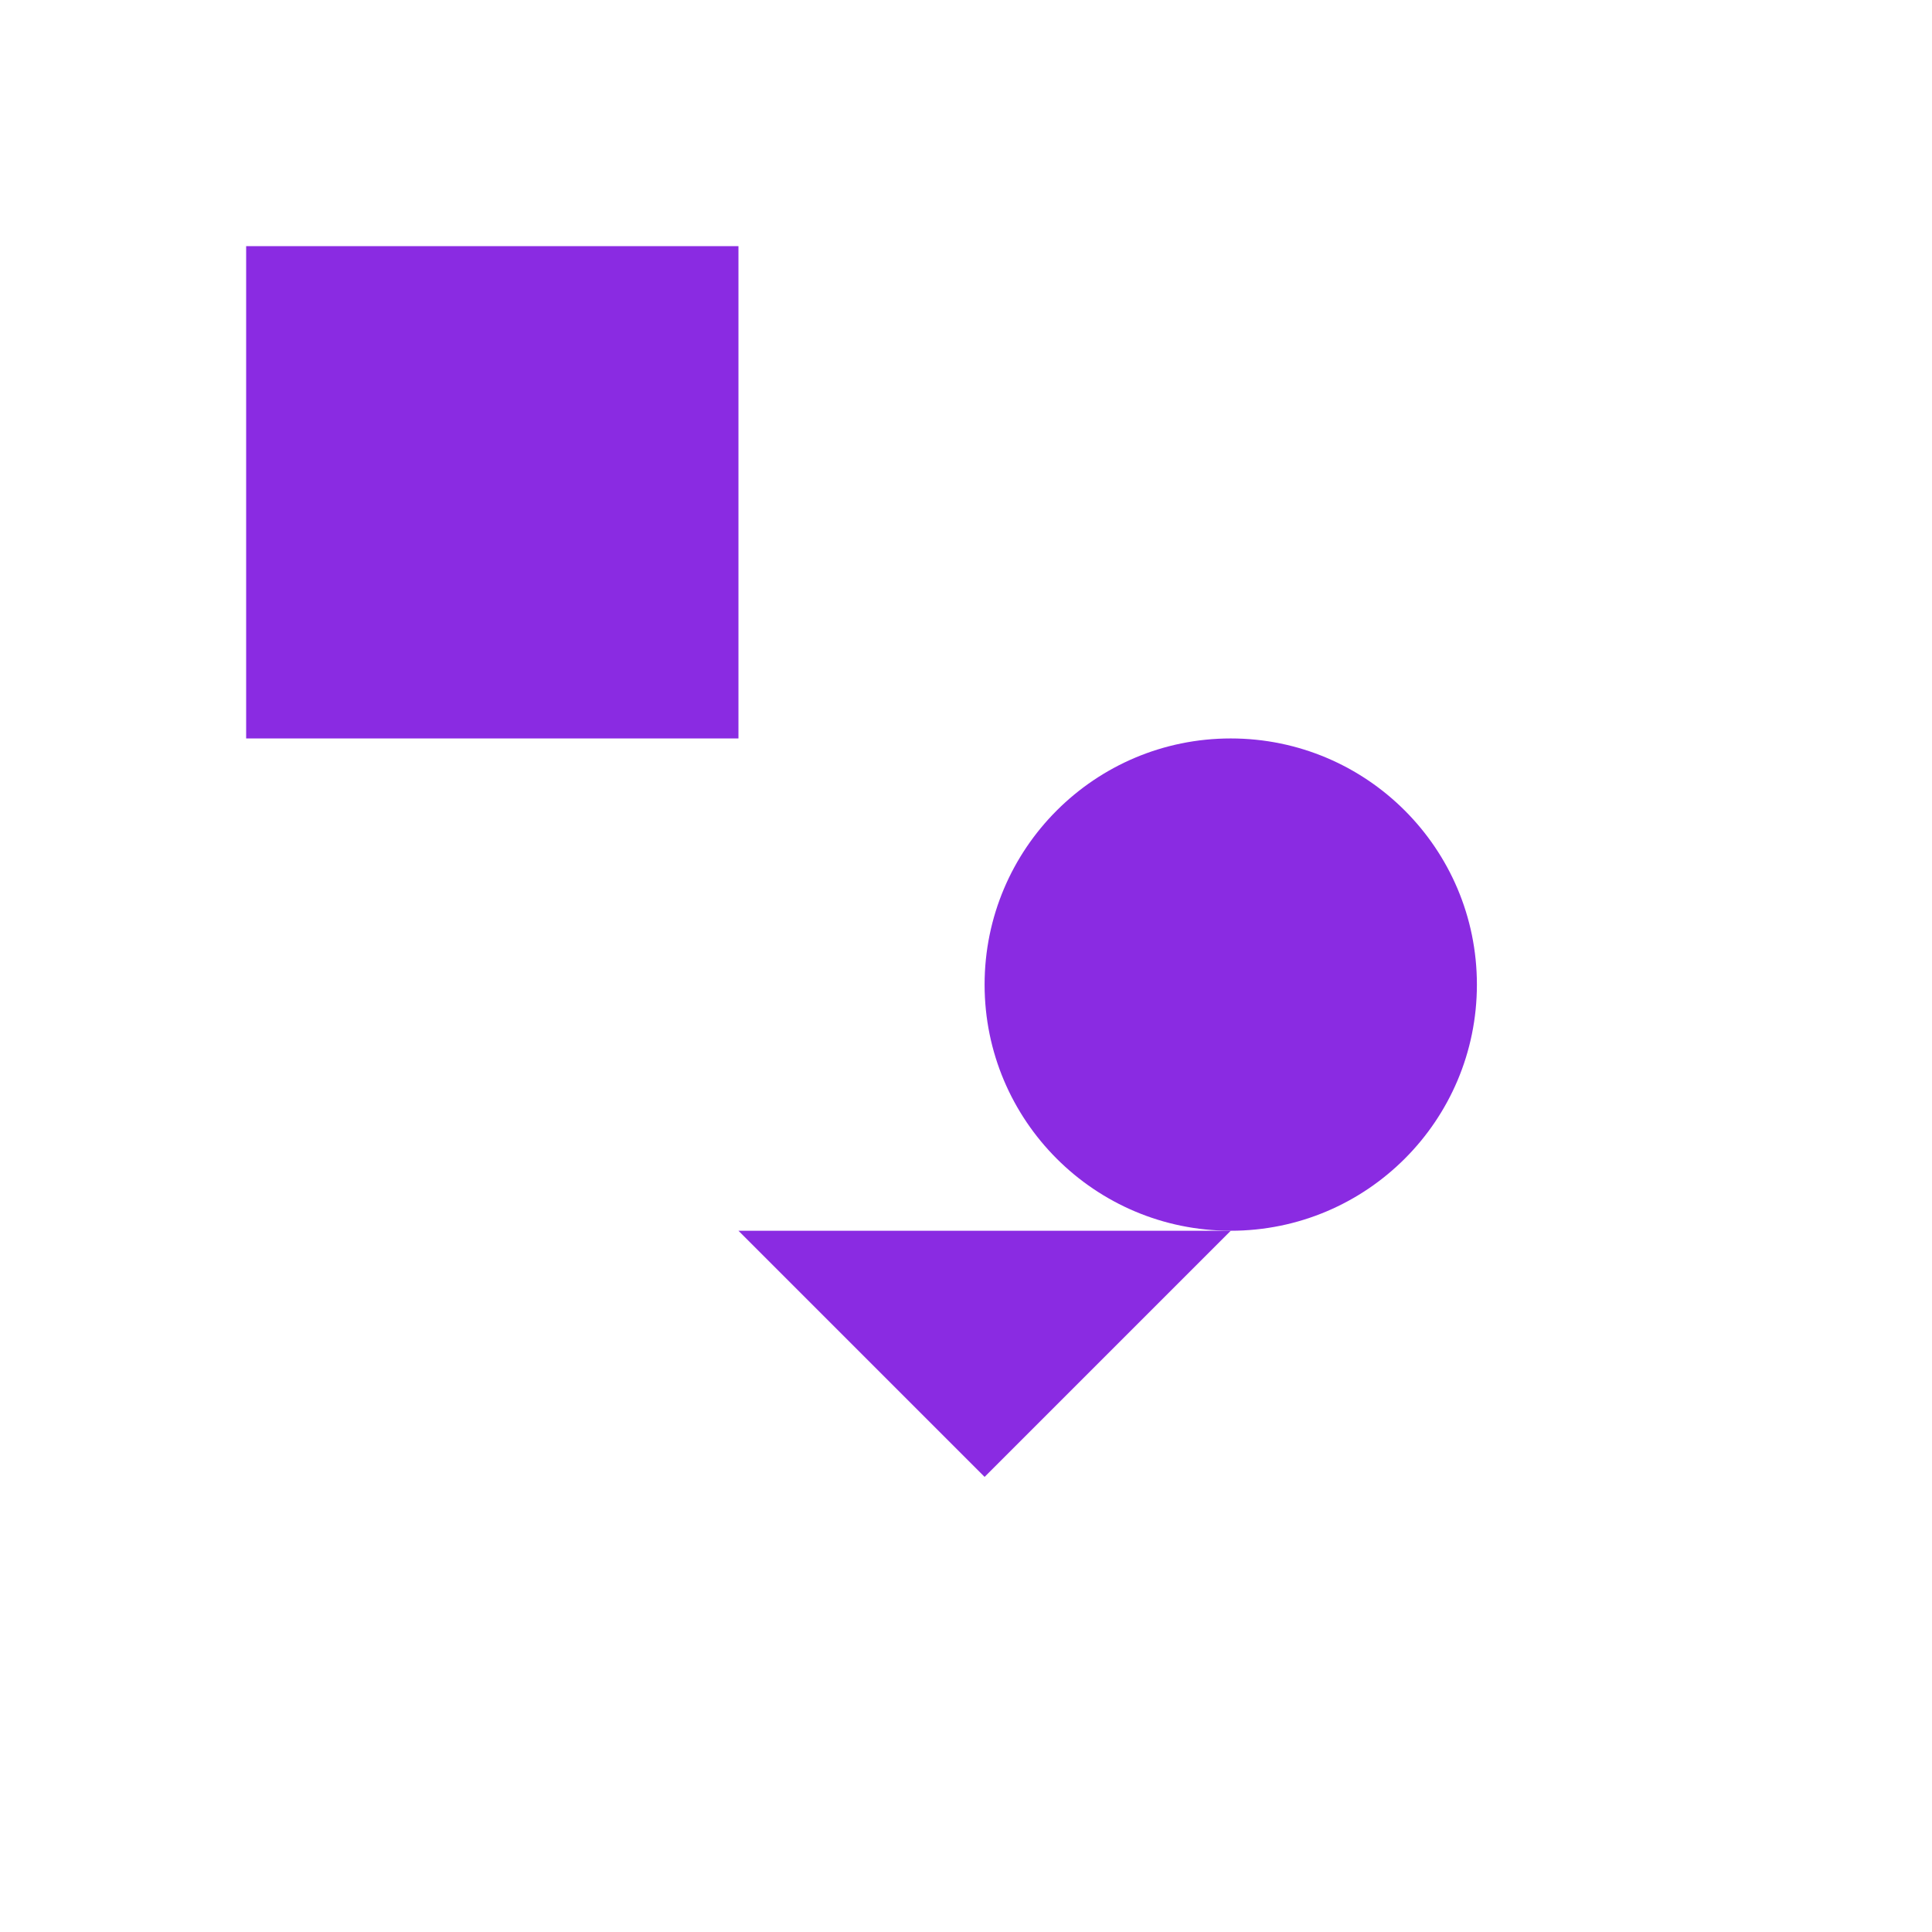 <?xml version="1.0" encoding="iso-8859-1"?>
<!-- Generator: Adobe Illustrator 19.0.0, SVG Export Plug-In . SVG Version: 6.00 Build 0)  -->
<svg version="1.1" id="Layer_1" xmlns="http://www.w3.org/2000/svg" xmlns:xlink="http://www.w3.org/1999/xlink" x="0px" y="0px"
  viewBox="0 0 392.444 392.444" style="enable-background:new 0 0 392.444 392.444;" xml:space="preserve">
<g id="XMLID_460_">
  <rect x="50" y="50" width="100" height="100" style="fill:#8A2BE2;" /> <!-- Прямоугольник -->
  <circle cx="250" cy="200" r="50" style="fill:#8A2BE2;" /> <!-- Круг -->
  <polygon points="150,250 200,300 250,250" style="fill:#8A2BE2;" /> <!-- Треугольник -->
</g>
</svg>